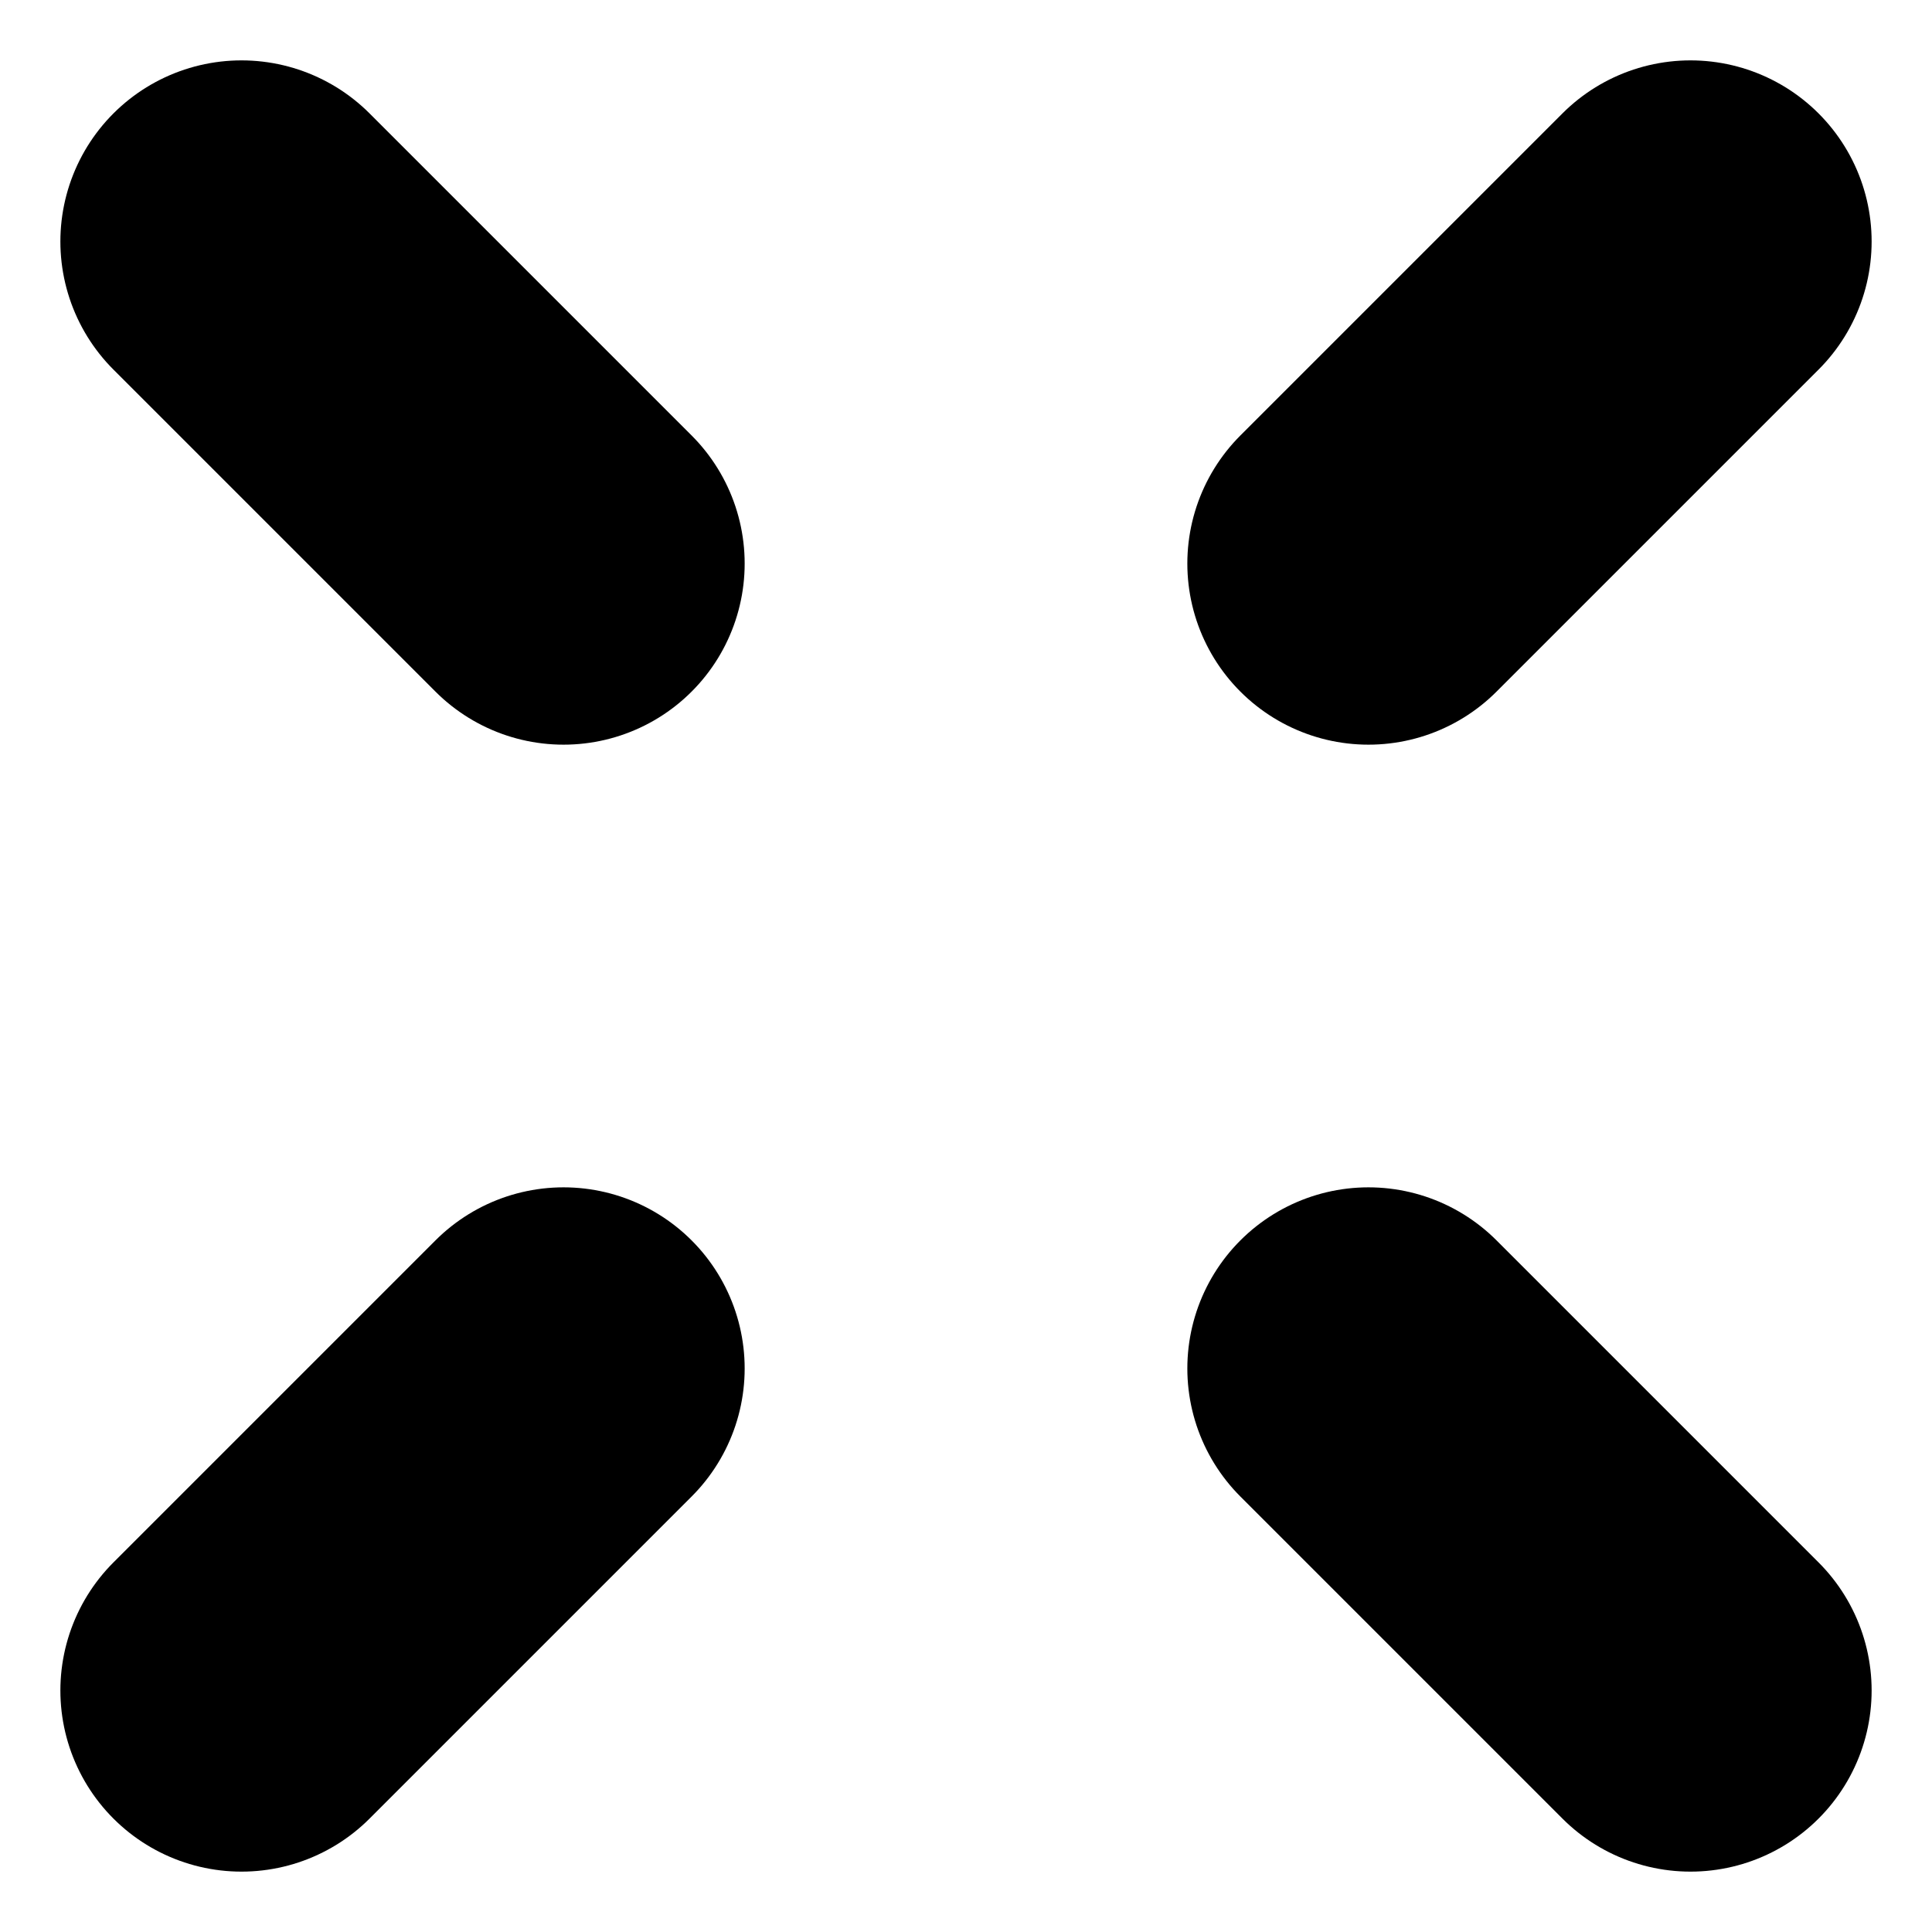 <svg xmlns="http://www.w3.org/2000/svg" width="16" height="16" viewBox="0 0 16 16">
    <g fill="none" fill-rule="evenodd" stroke="#000" stroke-linecap="round" stroke-width="3">
        <path d="M9.333 2.667L12 0M0 12L2.667 9.333M2.667 2.667L0 0M12 12L9.333 9.333" transform="translate(2 2)"/>
    </g>
</svg>
